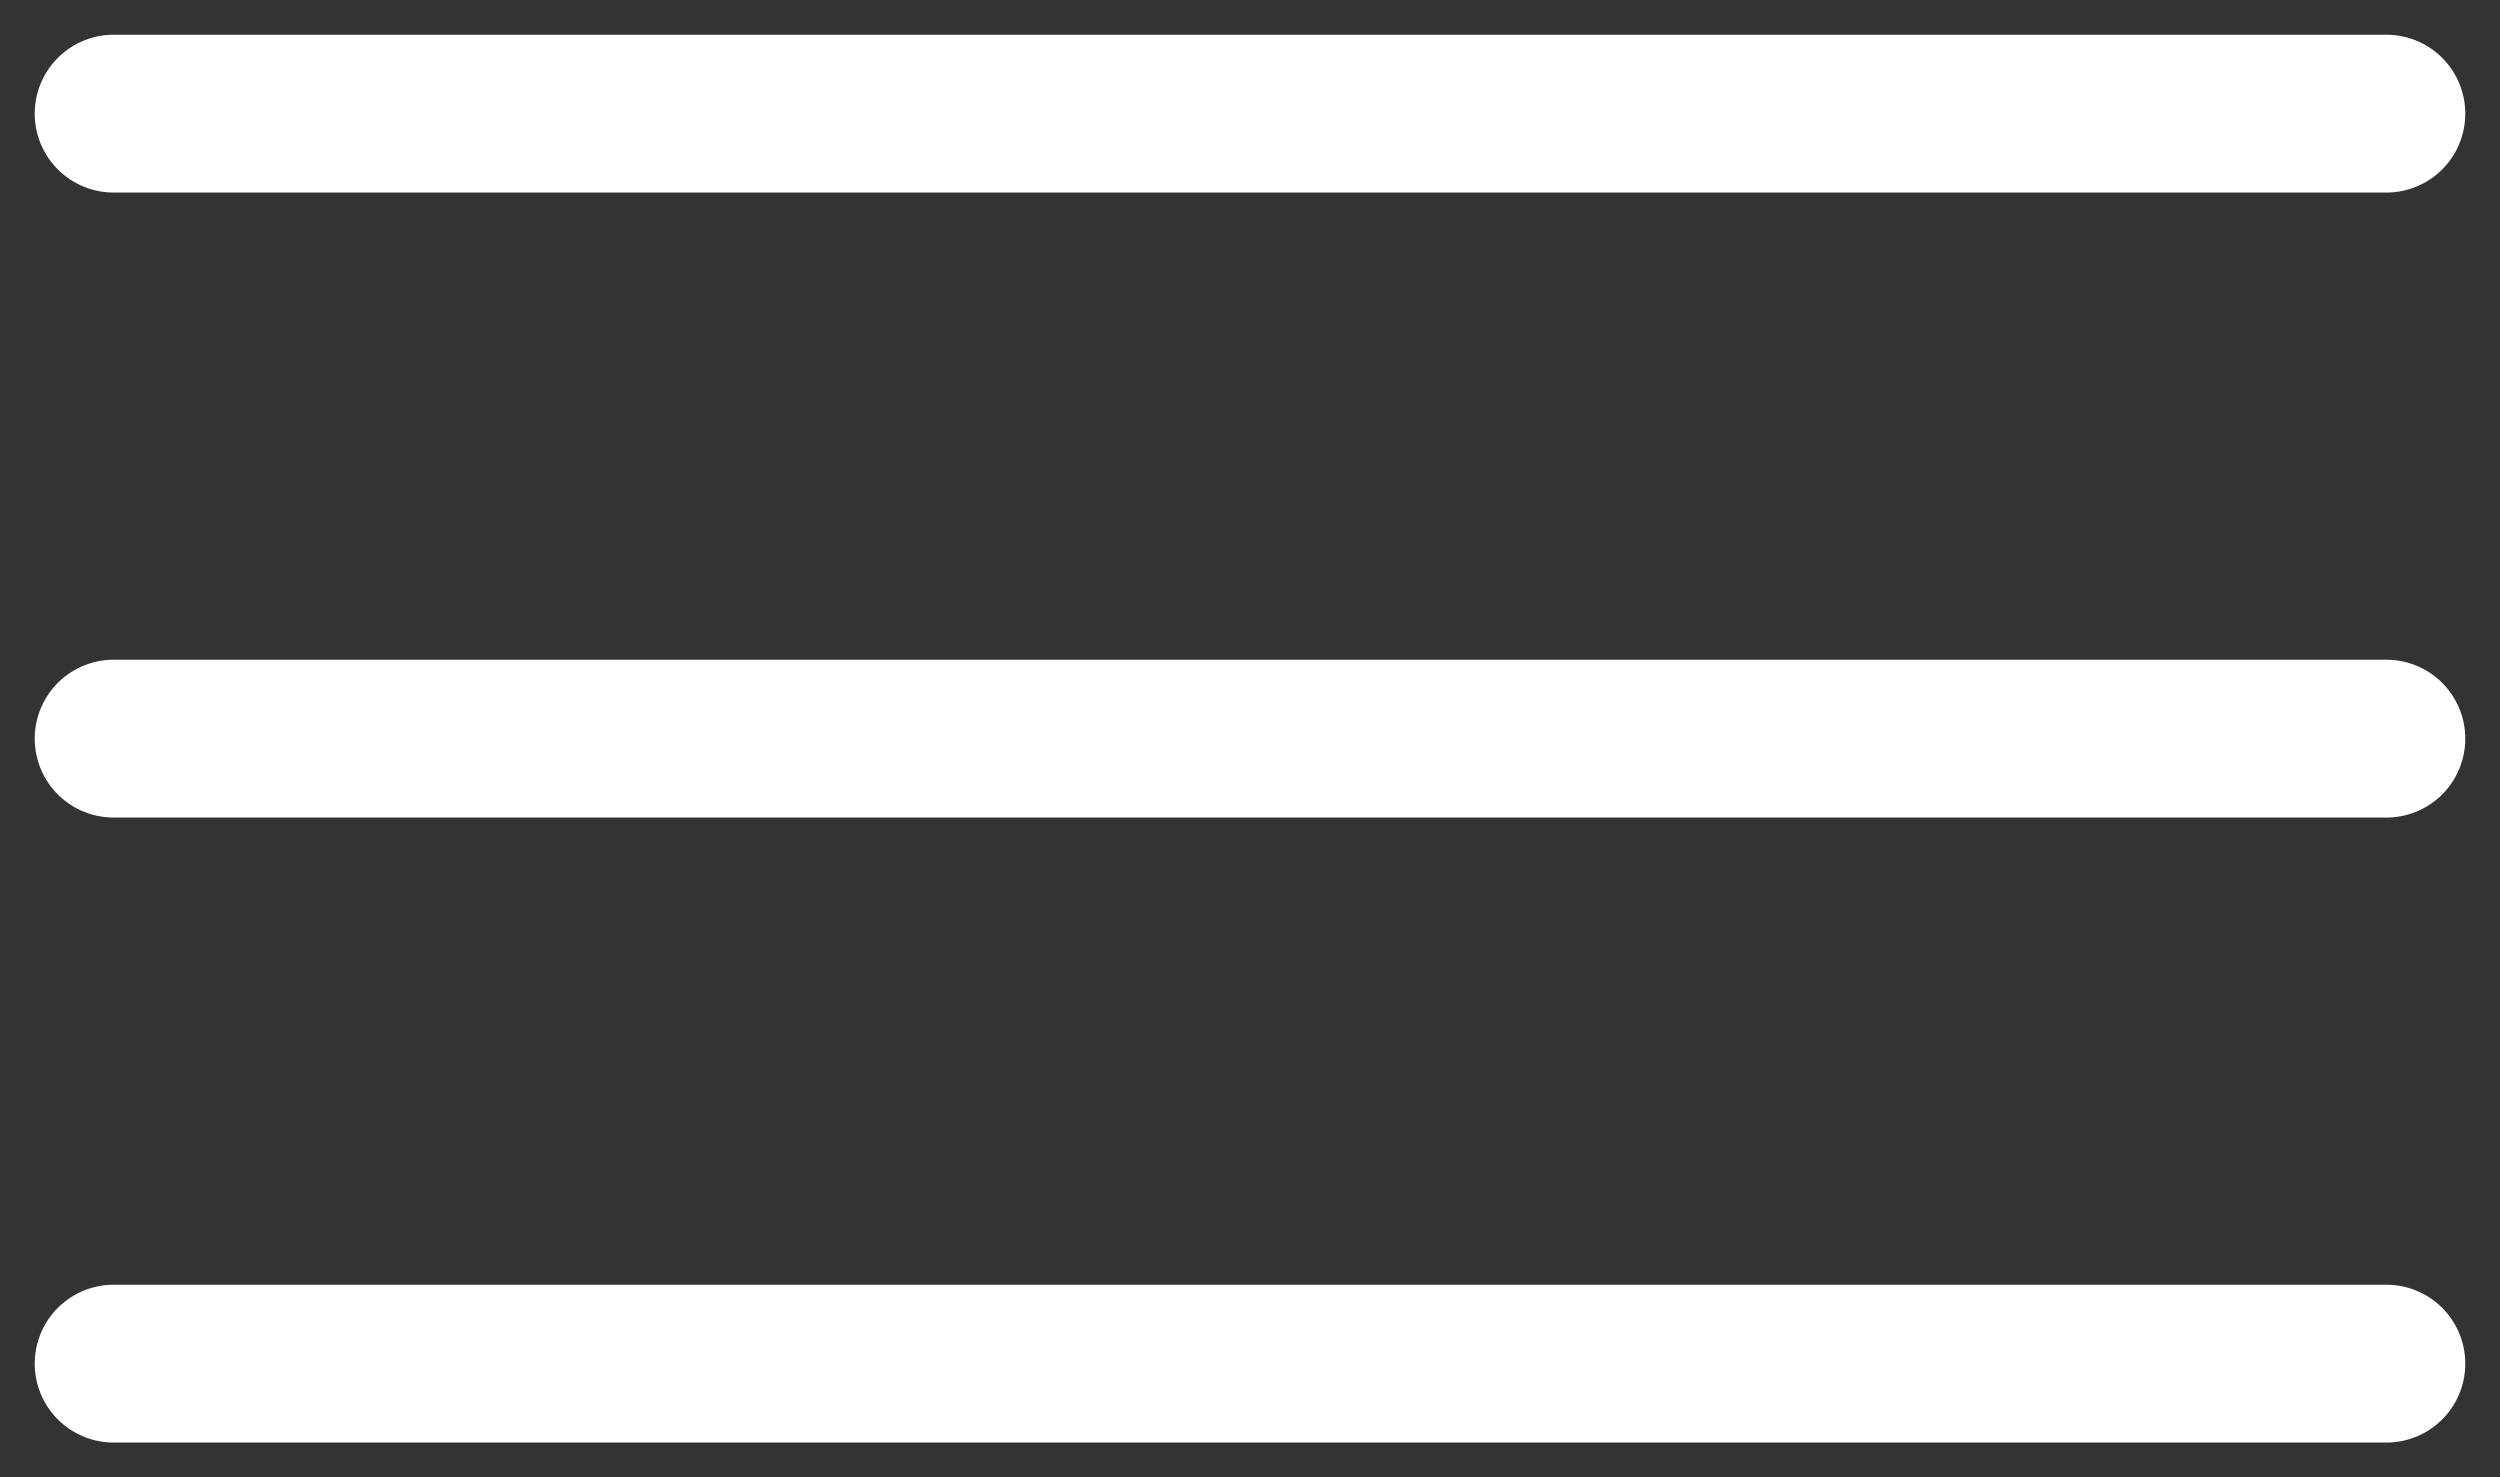 <svg width="44" height="26" viewBox="0 0 44 26" fill="none" xmlns="http://www.w3.org/2000/svg">
<rect x="0" y="0" width="44" height="26" fill="#333333" stroke="none"/>
<path d="M2 24H42M2 2H42H2ZM2 13H42H2Z" stroke="white" stroke-width="2.778" stroke-miterlimit="10" stroke-linecap="round" stroke-linejoin="round"/>
</svg>
